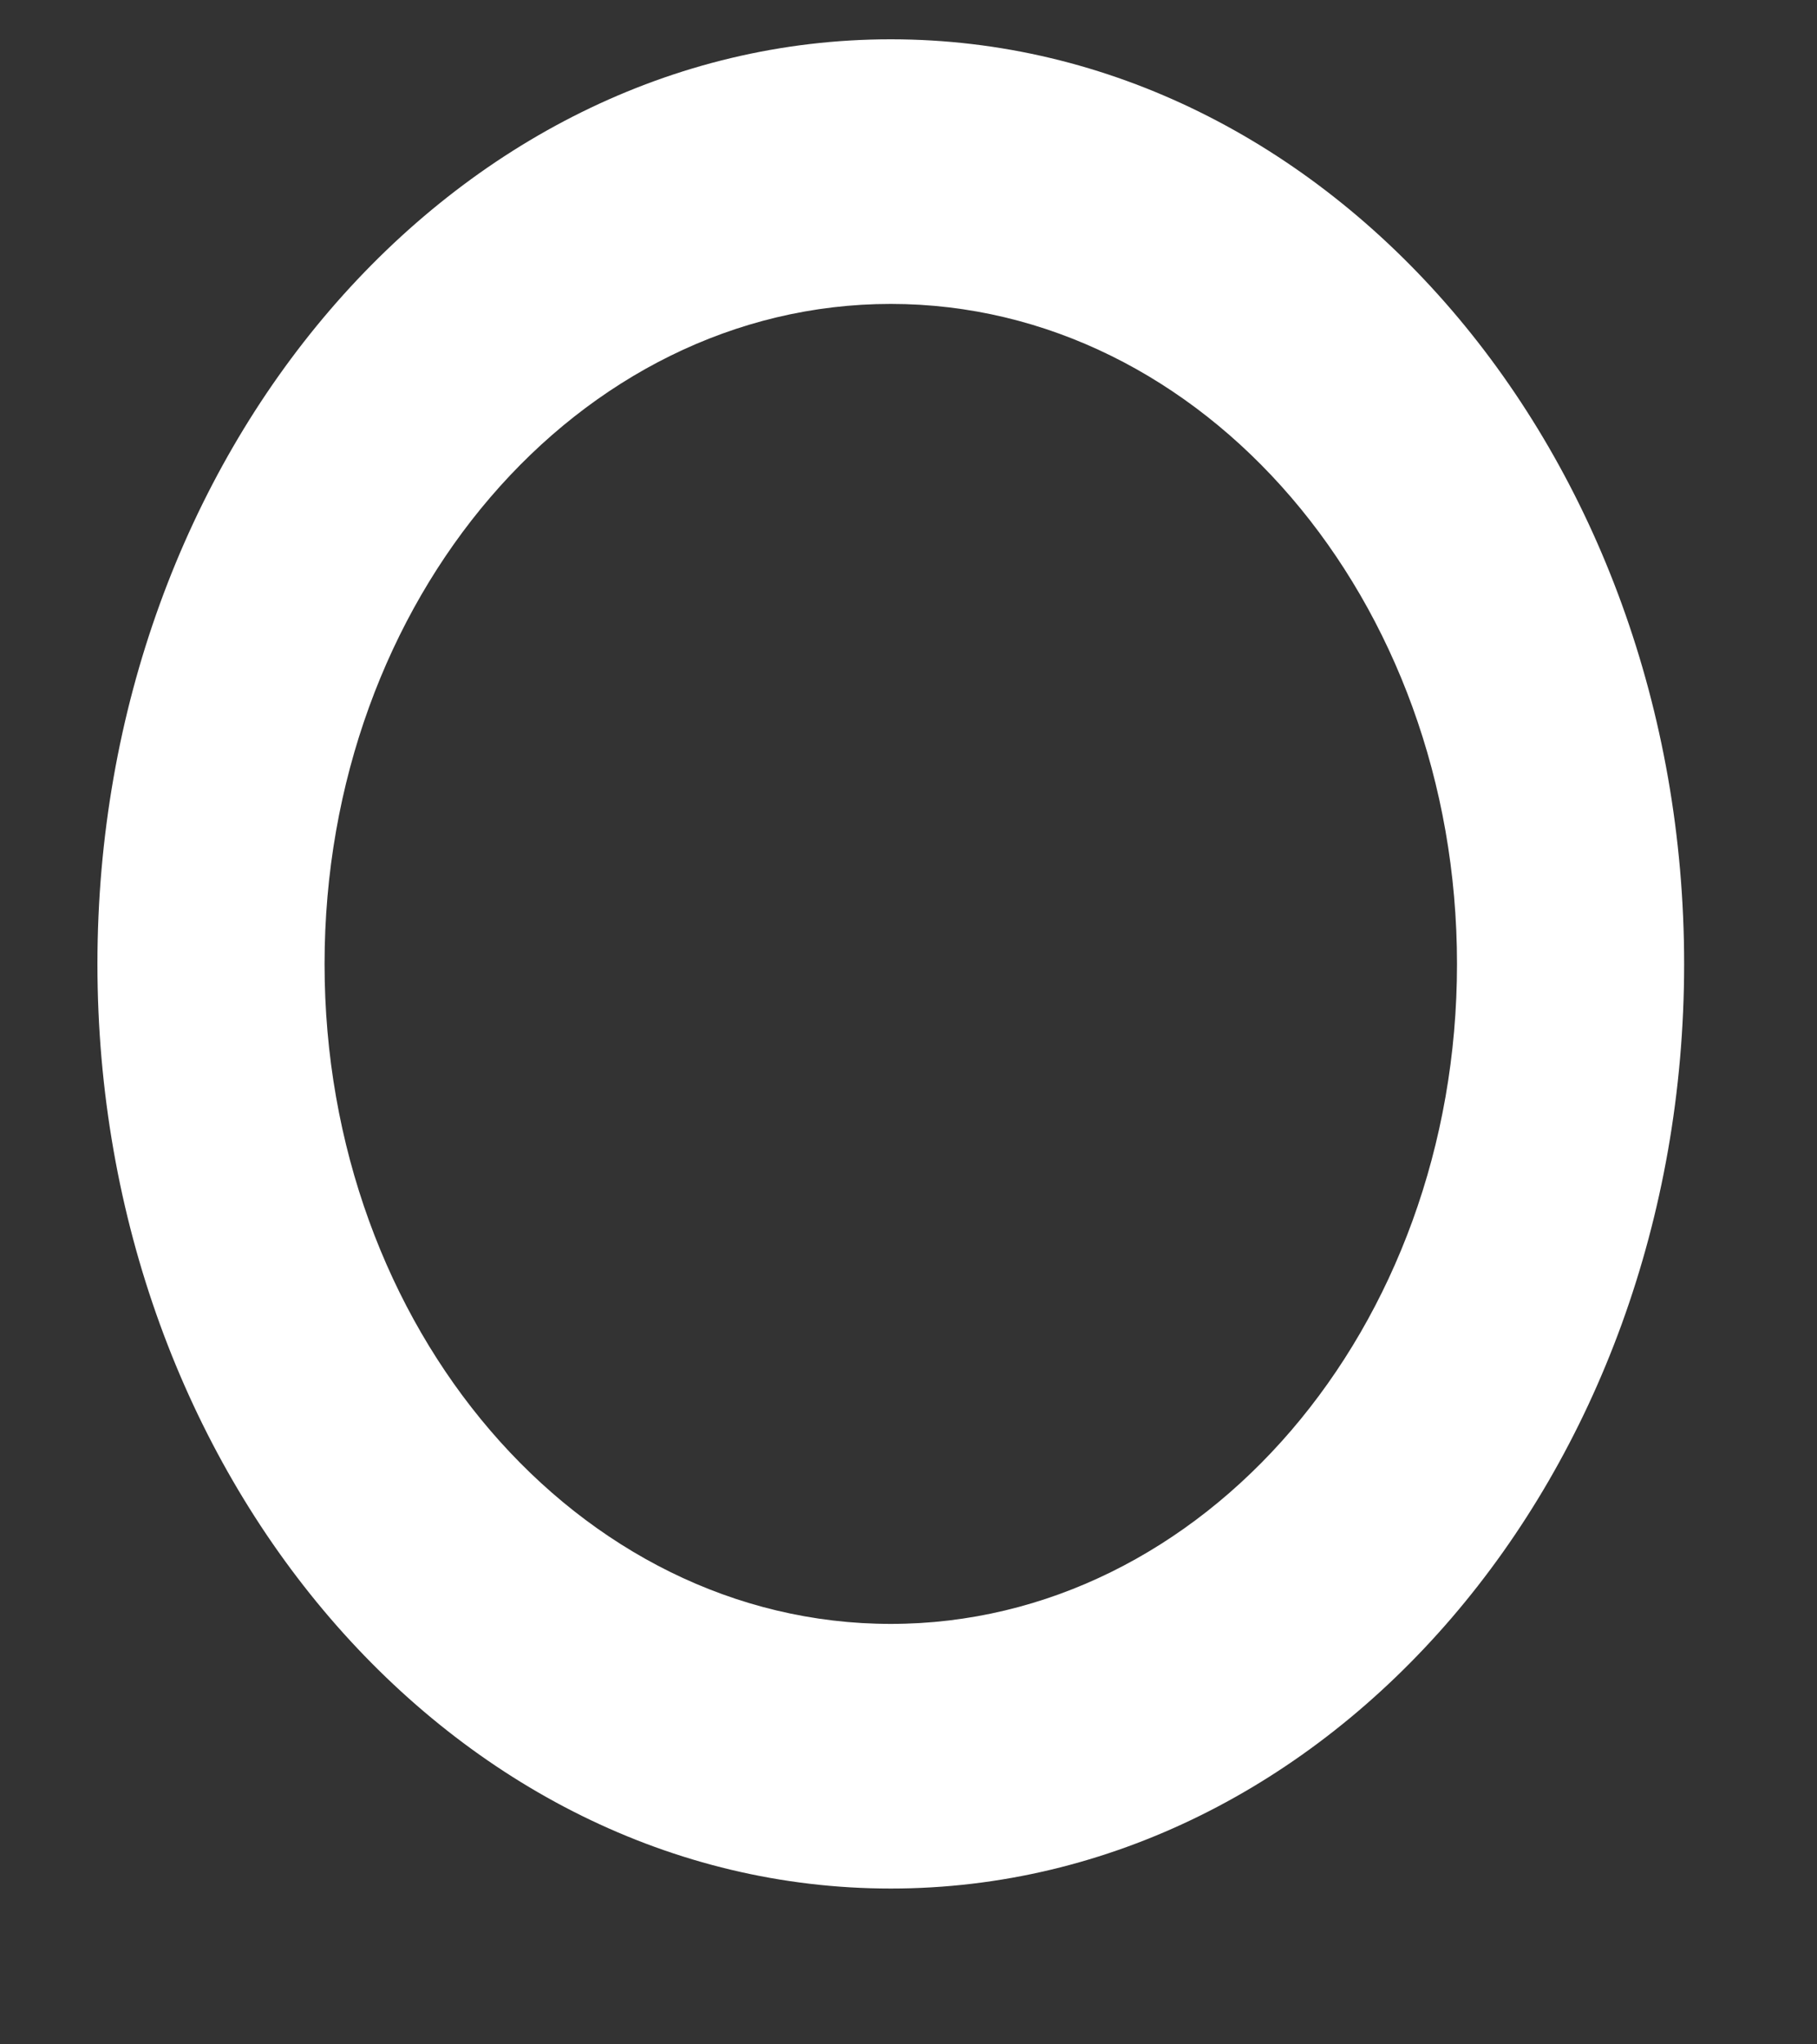 <svg width="8" height="9" viewBox="0 0 8 9" fill="none" xmlns="http://www.w3.org/2000/svg">
<rect x="0" y="0" width="8" height="9" fill="#333333" stroke="none"/>
<path fill-rule="evenodd" clip-rule="evenodd" d="M3.922 7.149C5.298 7.149 6.415 5.848 6.415 4.244C6.415 2.639 5.298 1.338 3.922 1.338C2.545 1.338 1.429 2.639 1.429 4.244C1.429 5.848 2.545 7.149 3.922 7.149ZM3.922 8.314C5.851 8.314 7.415 6.492 7.415 4.244C7.415 1.996 5.851 0.173 3.922 0.173C1.993 0.173 0.429 1.996 0.429 4.244C0.429 6.492 1.993 8.314 3.922 8.314Z" fill="white"/>
</svg>
